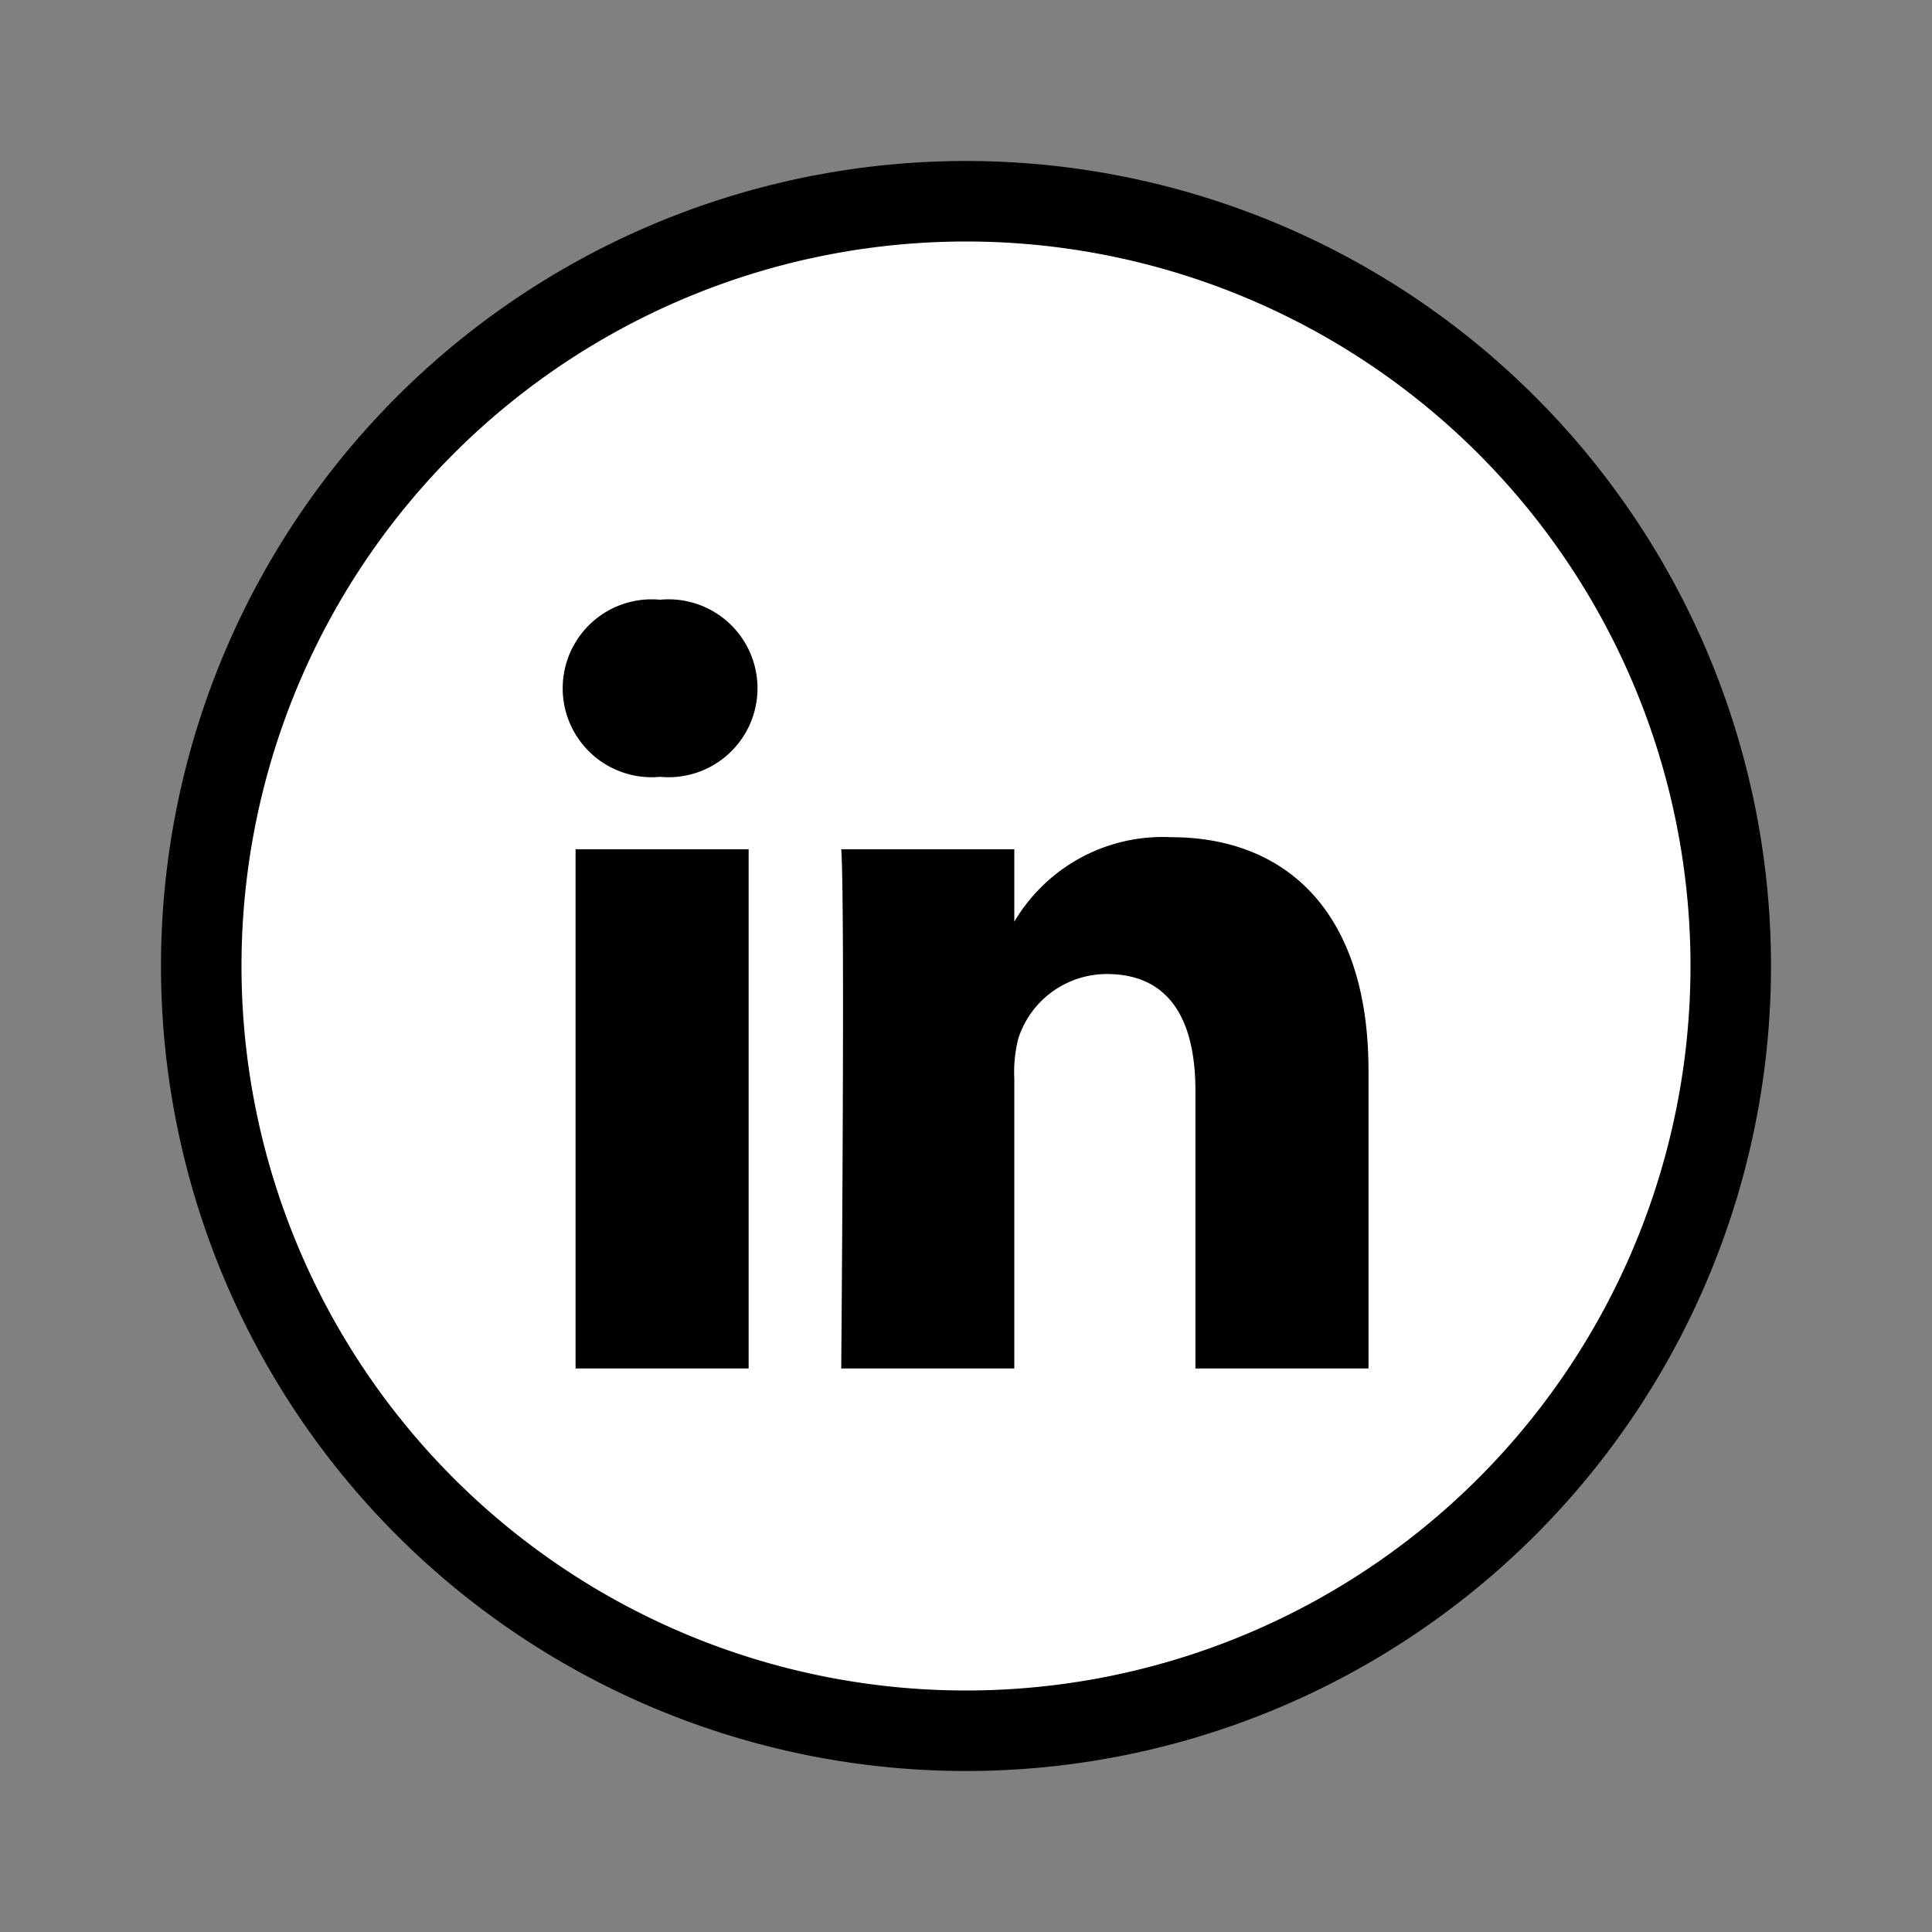 <svg id="Layer_2" data-name="Layer 2" xmlns="http://www.w3.org/2000/svg" width="48" height="48" viewBox="0 0 48 48"><rect x="0" y="0" width="48" height="48" fill="#808080" stroke="none"/><title>Icon-Filled</title><path d="M24,43A19,19,0,1,1,43,24,19,19,0,0,1,24,43Z" fill="#fff"/><path d="M24,6A18,18,0,1,1,6,24,18,18,0,0,1,24,6m0-2A20,20,0,1,0,44,24,20,20,0,0,0,24,4Z"/><path d="M34,26.6V34H29.7V27.1c0-1.7-.6-2.9-2.2-2.9a2.31,2.31,0,0,0-2.2,1.6,3.4,3.4,0,0,0-.1,1V34H20.9s.1-11.7,0-12.9h4.3v1.8h0a4.28,4.28,0,0,1,3.9-2.1c2.8,0,4.9,1.8,4.9,5.8ZM16.4,14.9a2.21,2.21,0,1,0,0,4.4h0a2.21,2.21,0,1,0,0-4.4ZM14.3,34h4.3V21.1H14.3Z"/></svg>